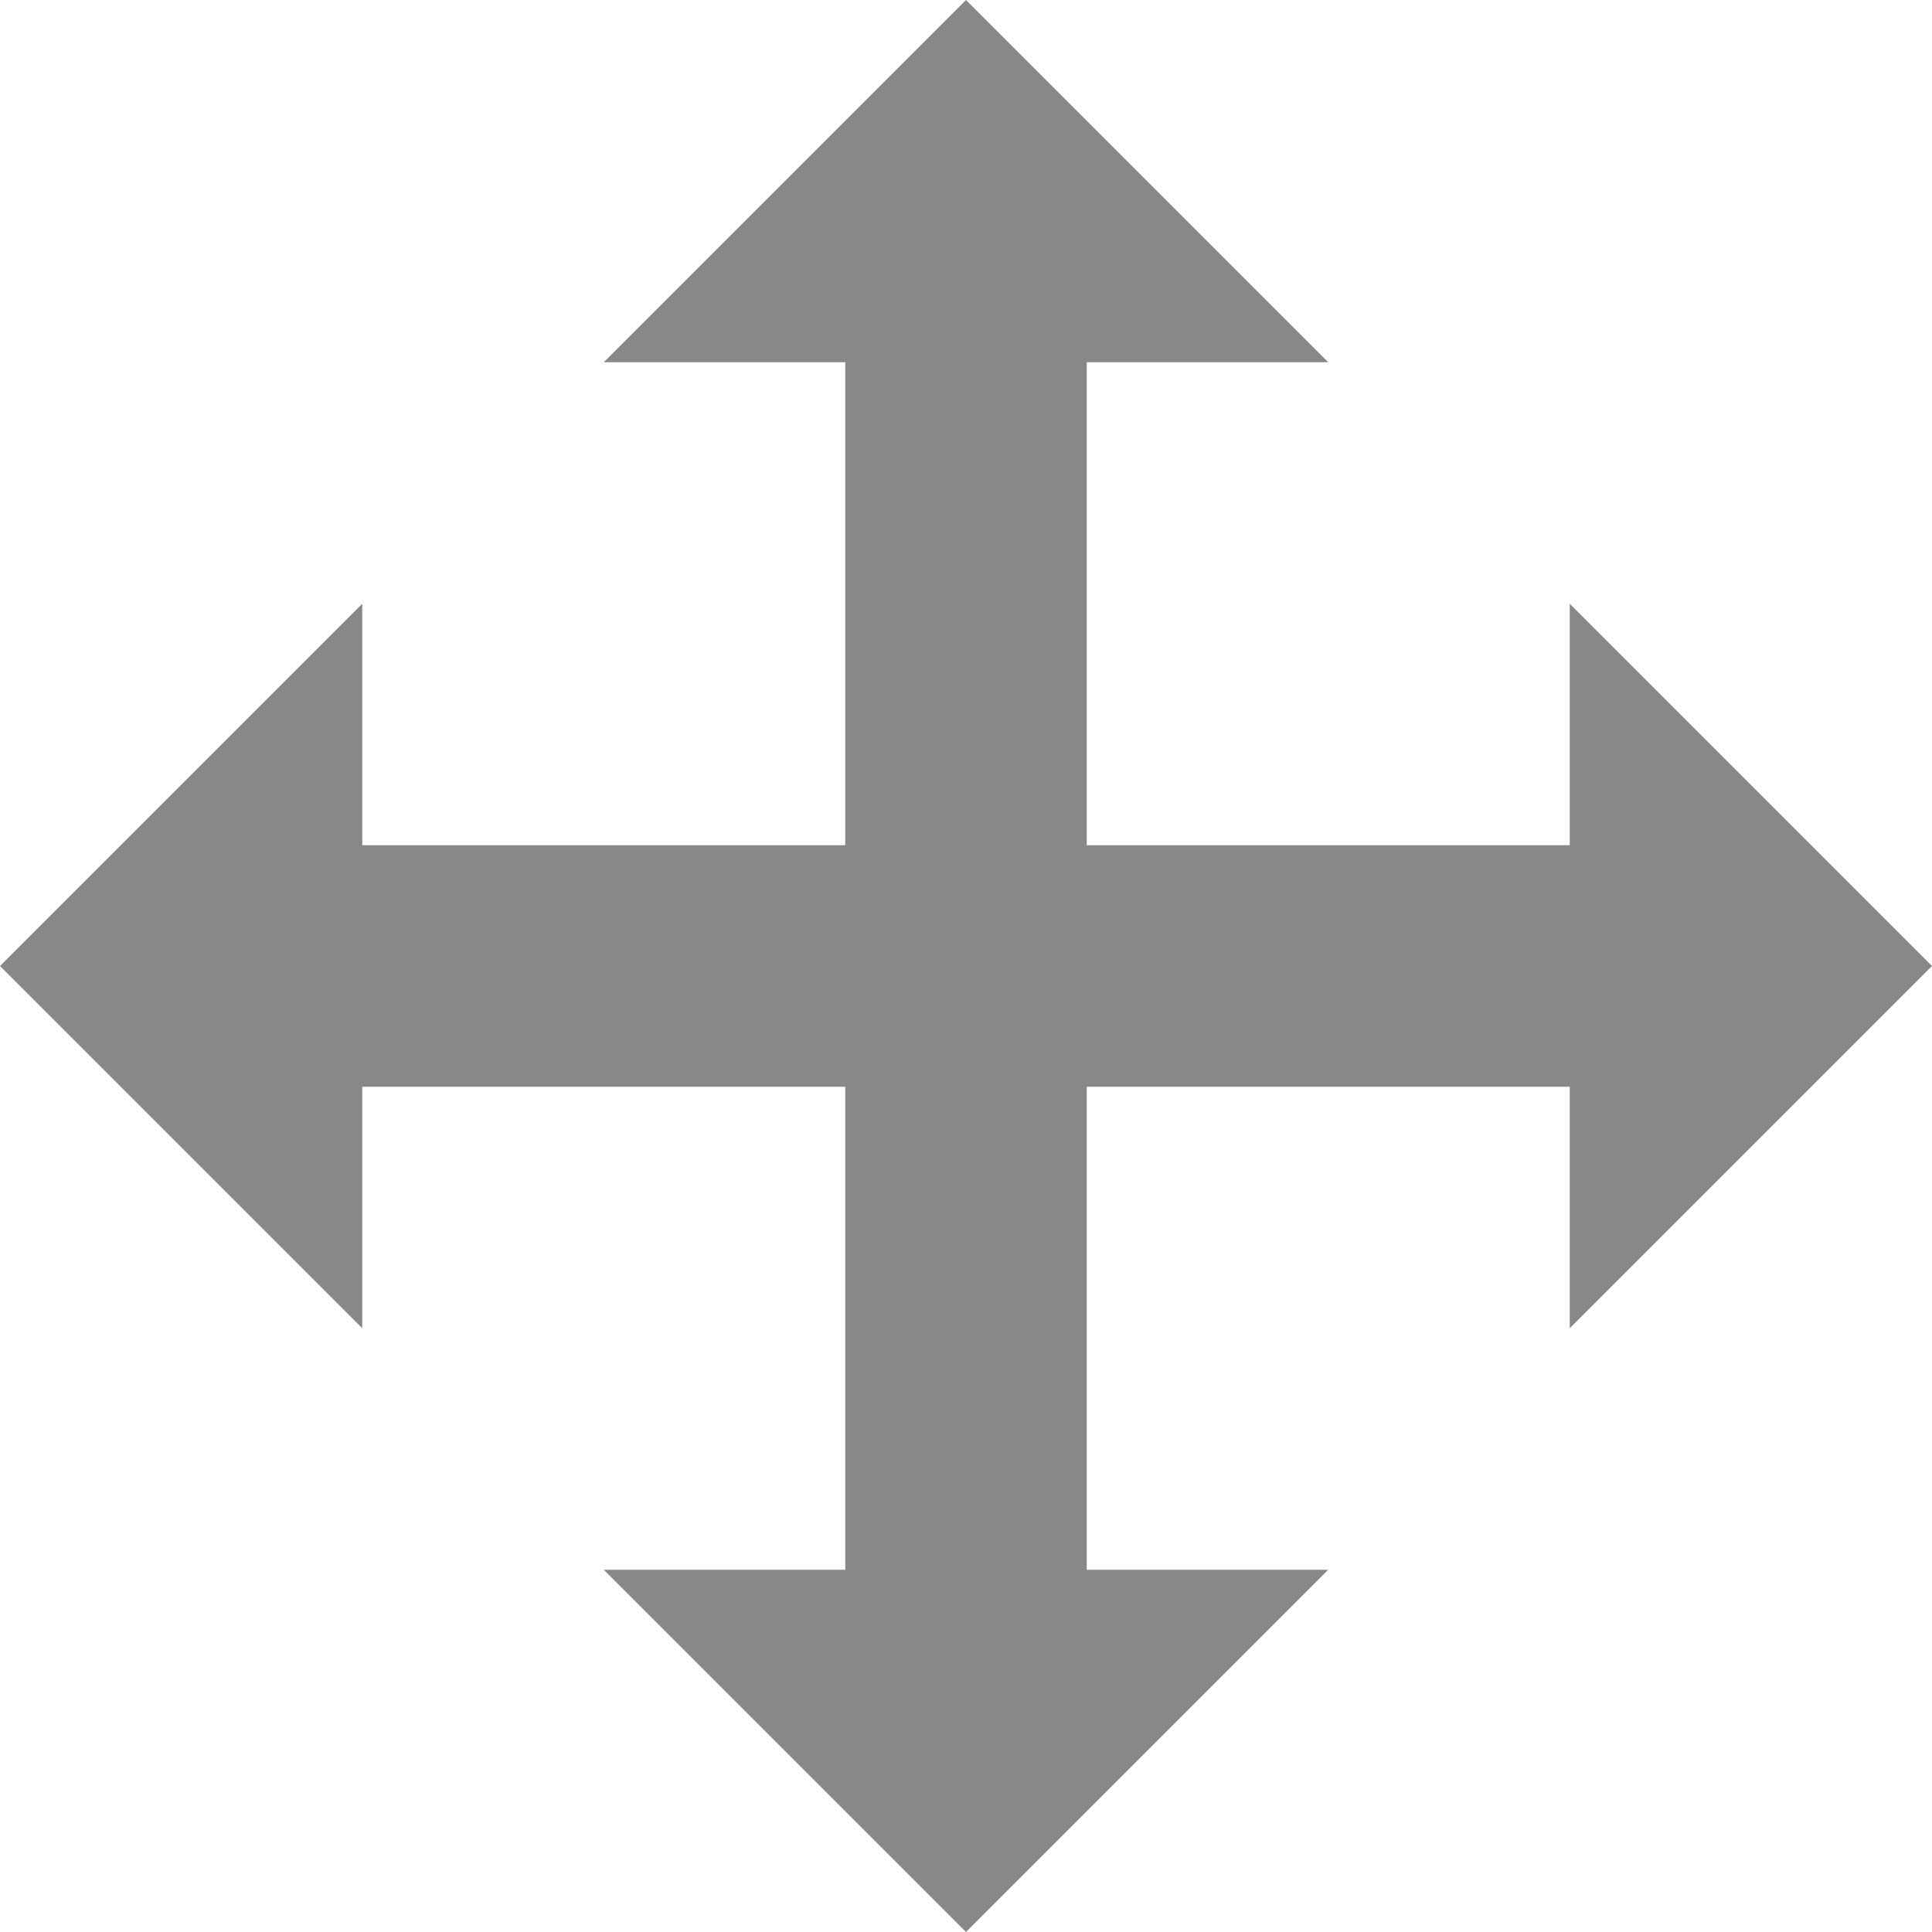 <?xml version="1.0" encoding="UTF-8"?>
<svg width="16px" height="16px" viewBox="0 0 16 16" version="1.1" xmlns="http://www.w3.org/2000/svg" xmlns:xlink="http://www.w3.org/1999/xlink">
    <title>move</title>
    <desc>Created with Sketch.</desc>
    <g id="move" stroke="none" stroke-width="1" fill="none" fill-rule="evenodd">
        <polygon id="Path" fill="#888888" points="9 7 13 7 13 5 16 8 13 11 13 9 9 9 9 13 11 13 8 16 5 13 7 13 7 9 3 9 3 11 0 8 3 5 3 7 7 7 7 3 5 3 8 -4.4408921e-15 11 3 9 3"></polygon>
    </g>
</svg>